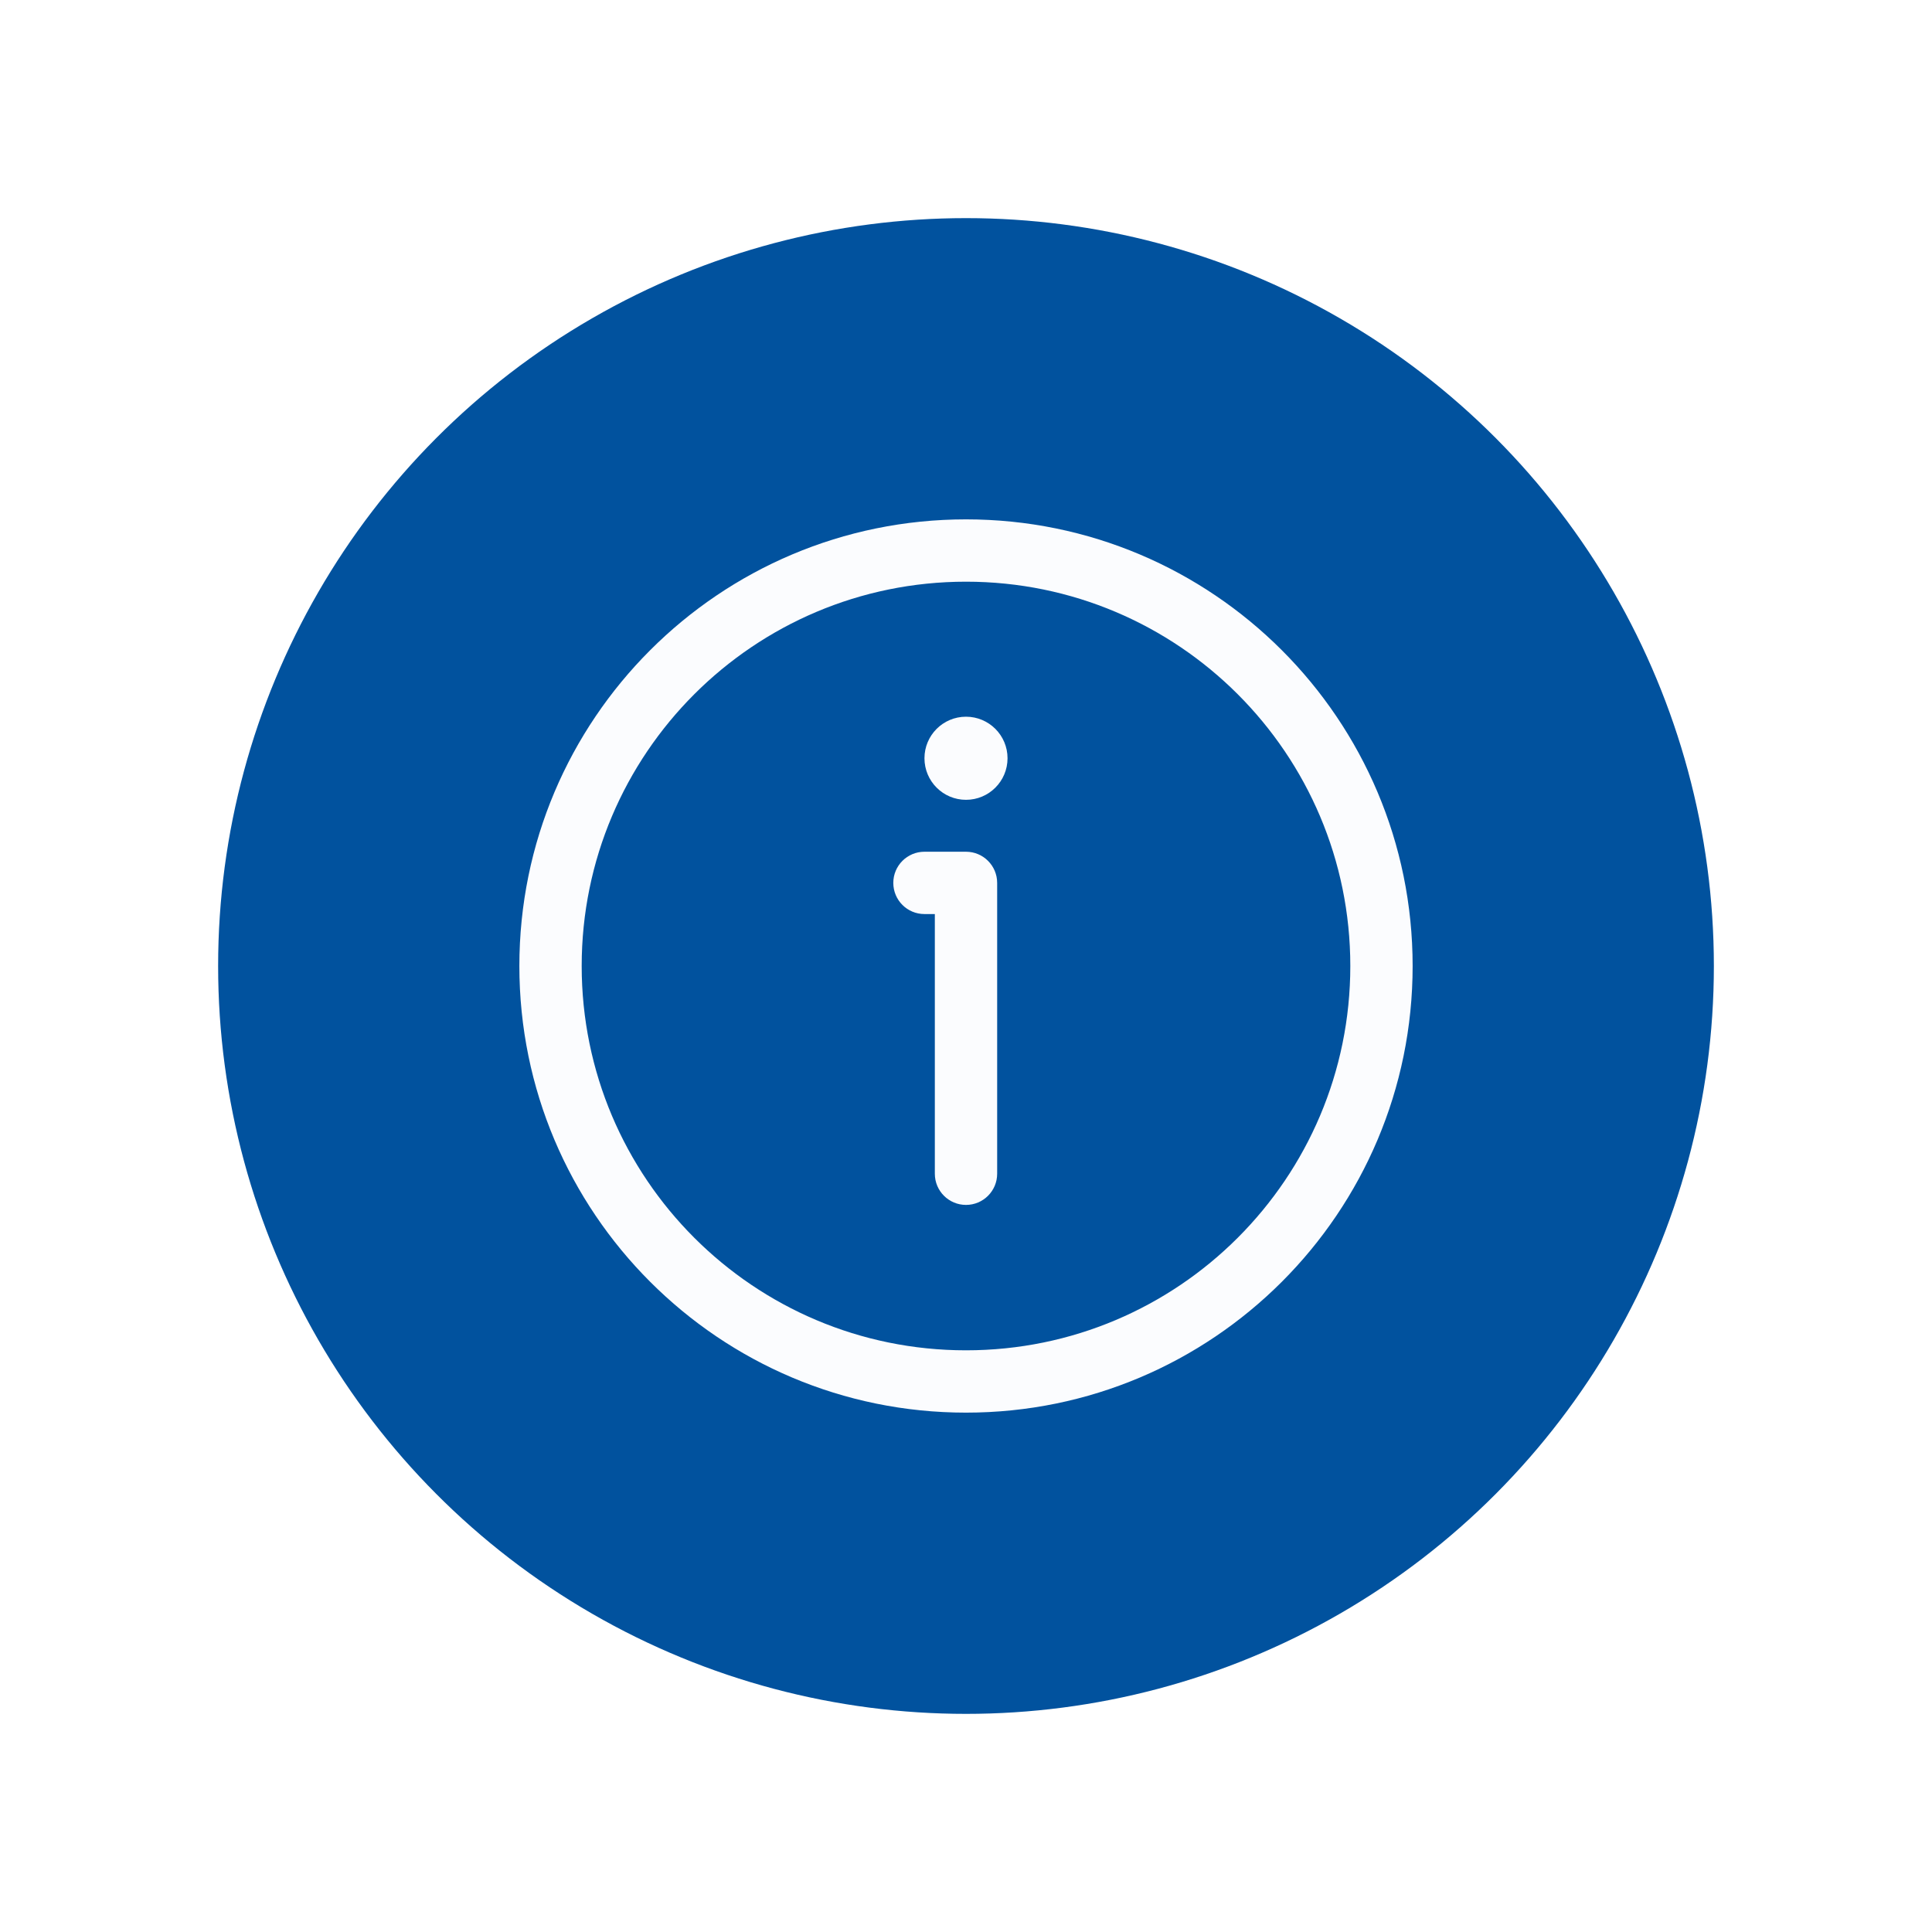 <svg width="62" height="62" viewBox="0 0 62 62" fill="none" xmlns="http://www.w3.org/2000/svg">
<g filter="url(#filter0_d_11323_18110)">
<circle cx="29" cy="29" r="24" fill="#01529E"/>
<path d="M30.333 22.333C30.333 23.07 29.736 23.667 29 23.667C28.264 23.667 27.667 23.07 27.667 22.333C27.667 21.597 28.264 21 29 21C29.736 21 30.333 21.597 30.333 22.333Z" fill="#FBFCFE"/>
<path fill-rule="evenodd" clip-rule="evenodd" d="M29 16.667C22.189 16.667 16.667 22.189 16.667 29C16.667 35.812 22.189 41.333 29 41.333C35.812 41.333 41.333 35.812 41.333 29C41.333 22.189 35.812 16.667 29 16.667ZM14.667 29C14.667 21.084 21.084 14.667 29 14.667C36.916 14.667 43.333 21.084 43.333 29C43.333 36.916 36.916 43.333 29 43.333C21.084 43.333 14.667 36.916 14.667 29ZM26.667 26.333C26.667 25.781 27.114 25.333 27.667 25.333H29C29.552 25.333 30 25.781 30 26.333V35.667C30 36.219 29.552 36.667 29 36.667C28.448 36.667 28 36.219 28 35.667V27.333H27.667C27.114 27.333 26.667 26.886 26.667 26.333Z" fill="#FBFCFE"/>
</g>
<defs>
<filter id="filter0_d_11323_18110" x="0" y="0" width="62" height="62" filterUnits="userSpaceOnUse" color-interpolation-filters="sRGB">
<feFlood flood-opacity="0" result="BackgroundImageFix"/>
<feColorMatrix in="SourceAlpha" type="matrix" values="0 0 0 0 0 0 0 0 0 0 0 0 0 0 0 0 0 0 127 0" result="hardAlpha"/>
<feOffset dx="2" dy="2"/>
<feGaussianBlur stdDeviation="3.5"/>
<feComposite in2="hardAlpha" operator="out"/>
<feColorMatrix type="matrix" values="0 0 0 0 0.2 0 0 0 0 0.2 0 0 0 0 0.2 0 0 0 0.15 0"/>
<feBlend mode="normal" in2="BackgroundImageFix" result="effect1_dropShadow_11323_18110"/>
<feBlend mode="normal" in="SourceGraphic" in2="effect1_dropShadow_11323_18110" result="shape"/>
</filter>
</defs>
</svg>
